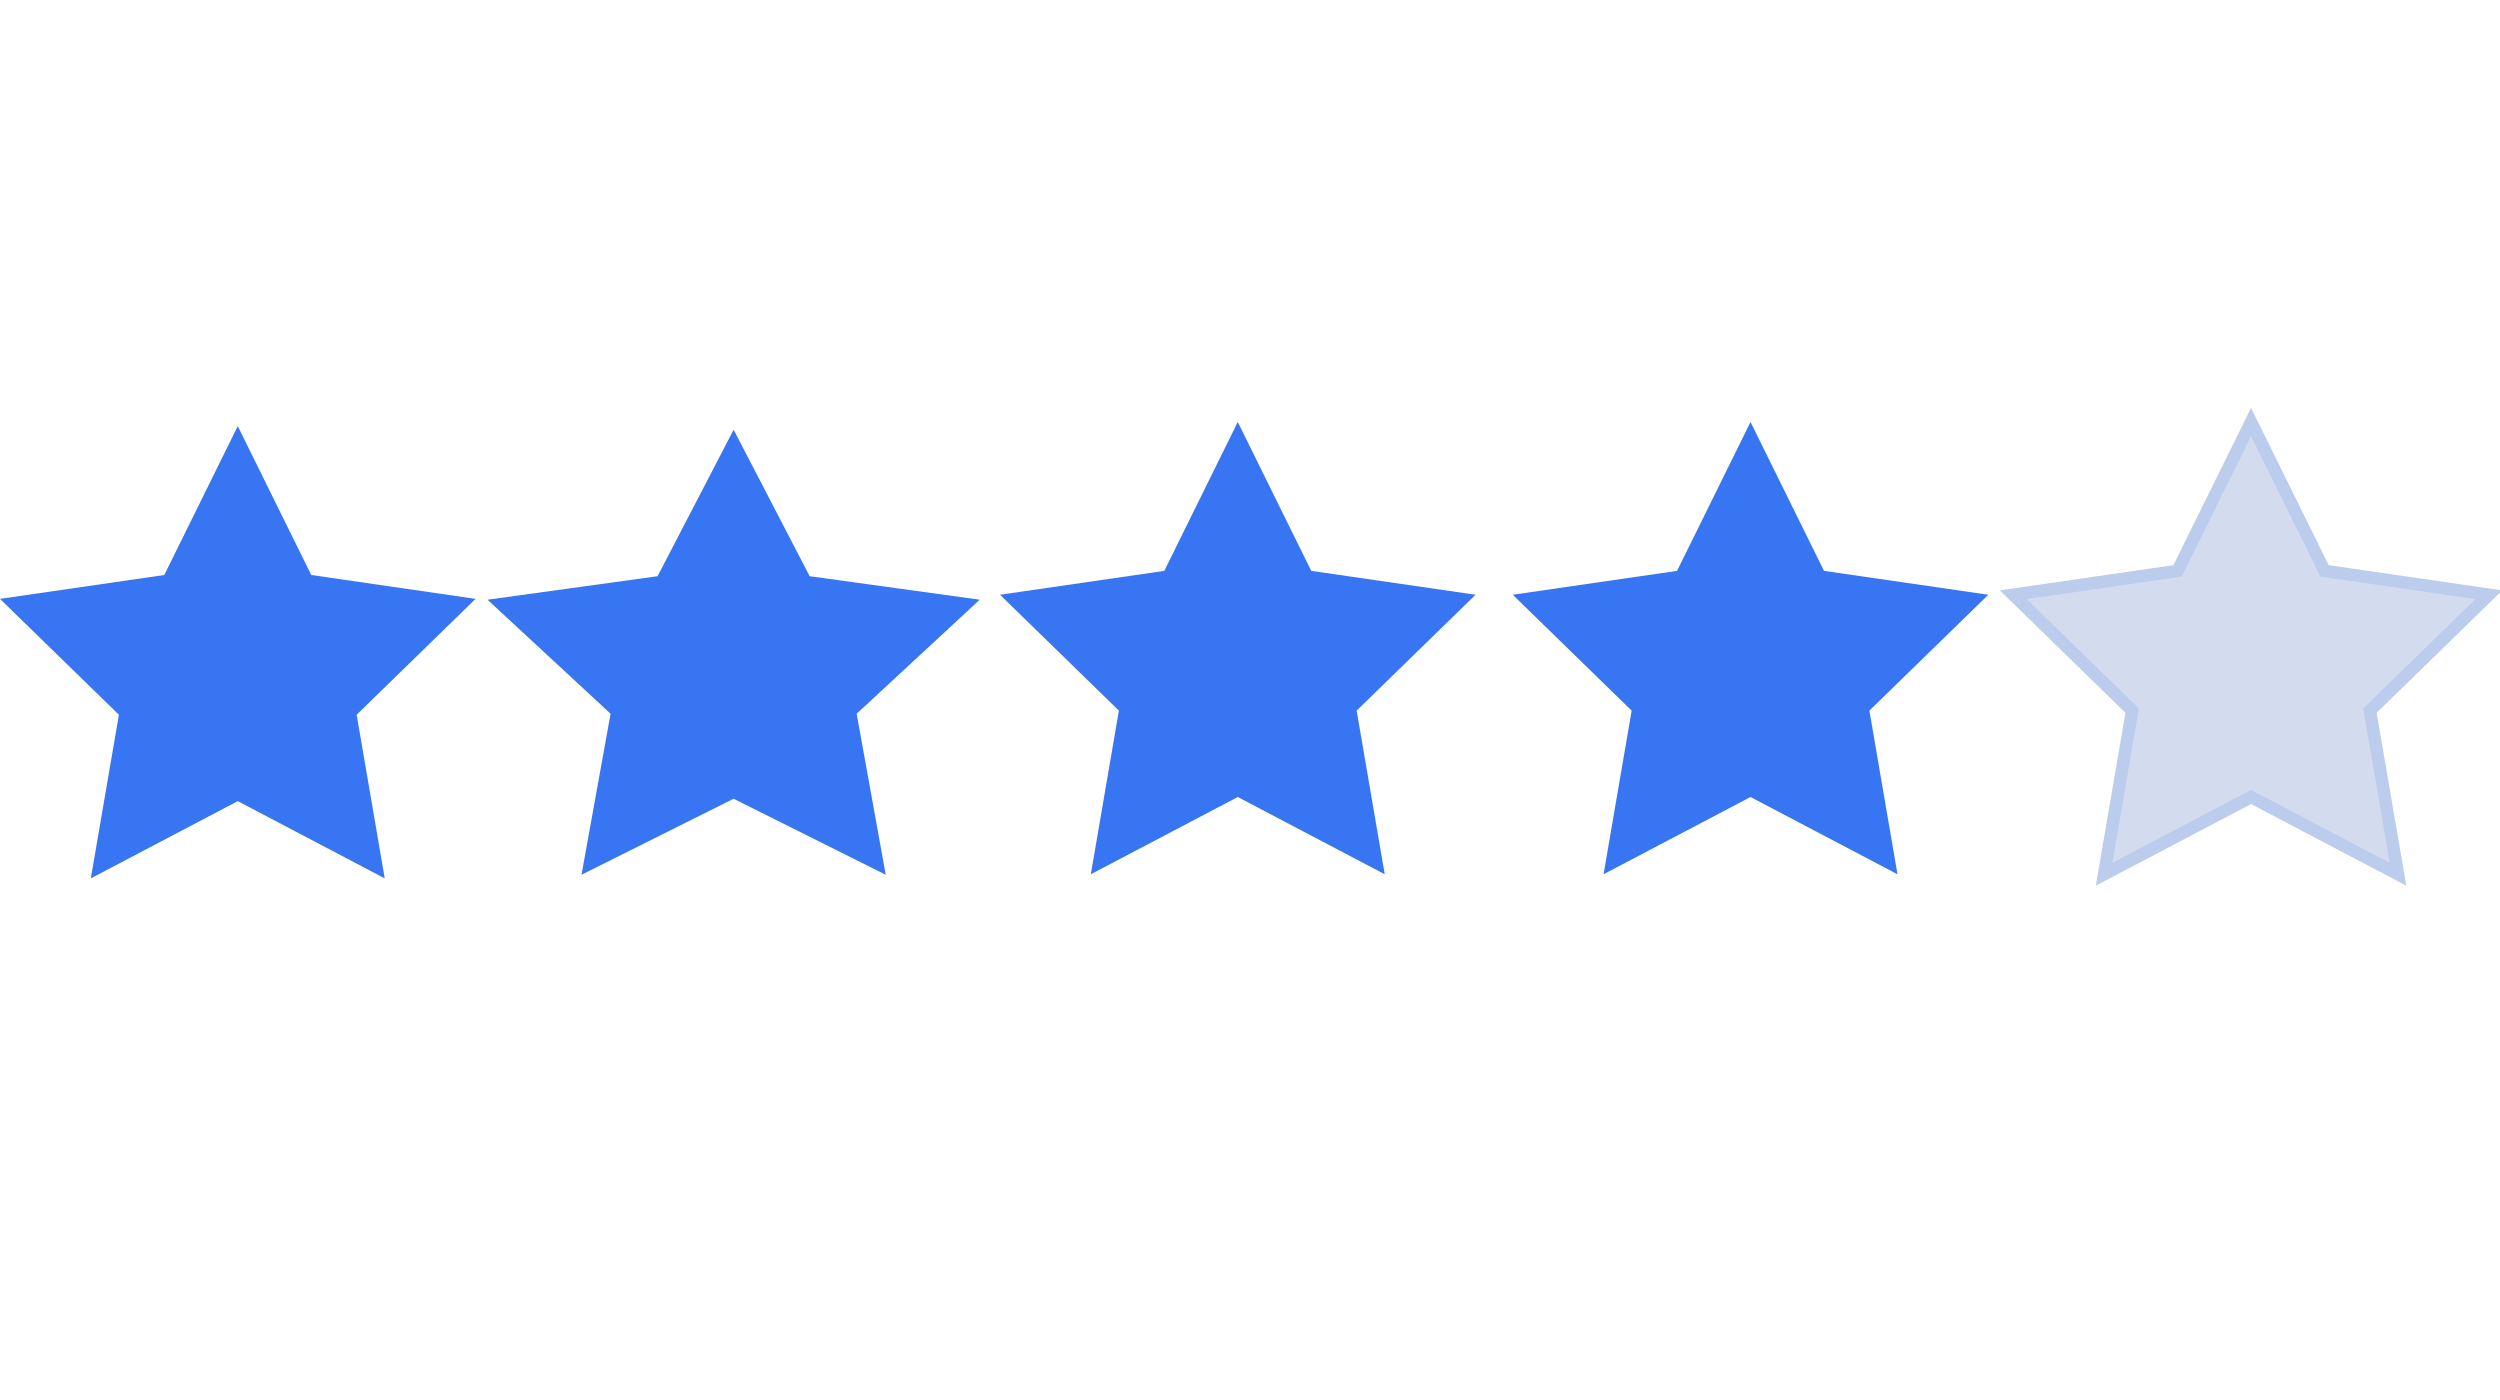 <svg id="ejZyduWtH0V1" xmlns="http://www.w3.org/2000/svg" xmlns:xlink="http://www.w3.org/1999/xlink" viewBox="0 0 100 56" shape-rendering="geometricPrecision" text-rendering="geometricPrecision" project-id="0a4c464cee9f466aba39fe4fce45d68d" export-id="fb64848d011d462f884c8840779d61b5" cached="false"><polygon points="0,-10 2.939,-4.045 9.511,-3.09 4.755,1.545 5.878,8.09 0,5 -5.878,8.09 -4.755,1.545 -9.511,-3.09 -2.939,-4.045 0,-10" transform="translate(9.511 27.045)" fill="#3775f2" stroke-width="0"/><polygon points="0,-10 2.939,-4.045 9.511,-3.09 4.755,1.545 5.878,8.09 0,5 -5.878,8.09 -4.755,1.545 -9.511,-3.09 -2.939,-4.045 0,-10" transform="matrix(1.035 0 0 0.984 29.345 27.029)" fill="#3775f2" stroke-width="0"/><polygon points="0,-10 2.939,-4.045 9.511,-3.09 4.755,1.545 5.878,8.09 0,5 -5.878,8.09 -4.755,1.545 -9.511,-3.09 -2.939,-4.045 0,-10" transform="translate(49.511 26.88)" fill="#3775f2" stroke-width="0"/><polygon points="0,-10 2.939,-4.045 9.511,-3.09 4.755,1.545 5.878,8.09 0,5 -5.878,8.09 -4.755,1.545 -9.511,-3.09 -2.939,-4.045 0,-10" transform="translate(70.021 26.88)" fill="#3775f2" stroke-width="0"/><polygon points="0,-10 2.939,-4.045 9.511,-3.09 4.755,1.545 5.878,8.09 0,5 -5.878,8.09 -4.755,1.545 -9.511,-3.09 -2.939,-4.045 0,-10" transform="translate(90.042 26.88)" fill="#d3dcee" stroke="#bbccec" stroke-width="0.5"/></svg>
